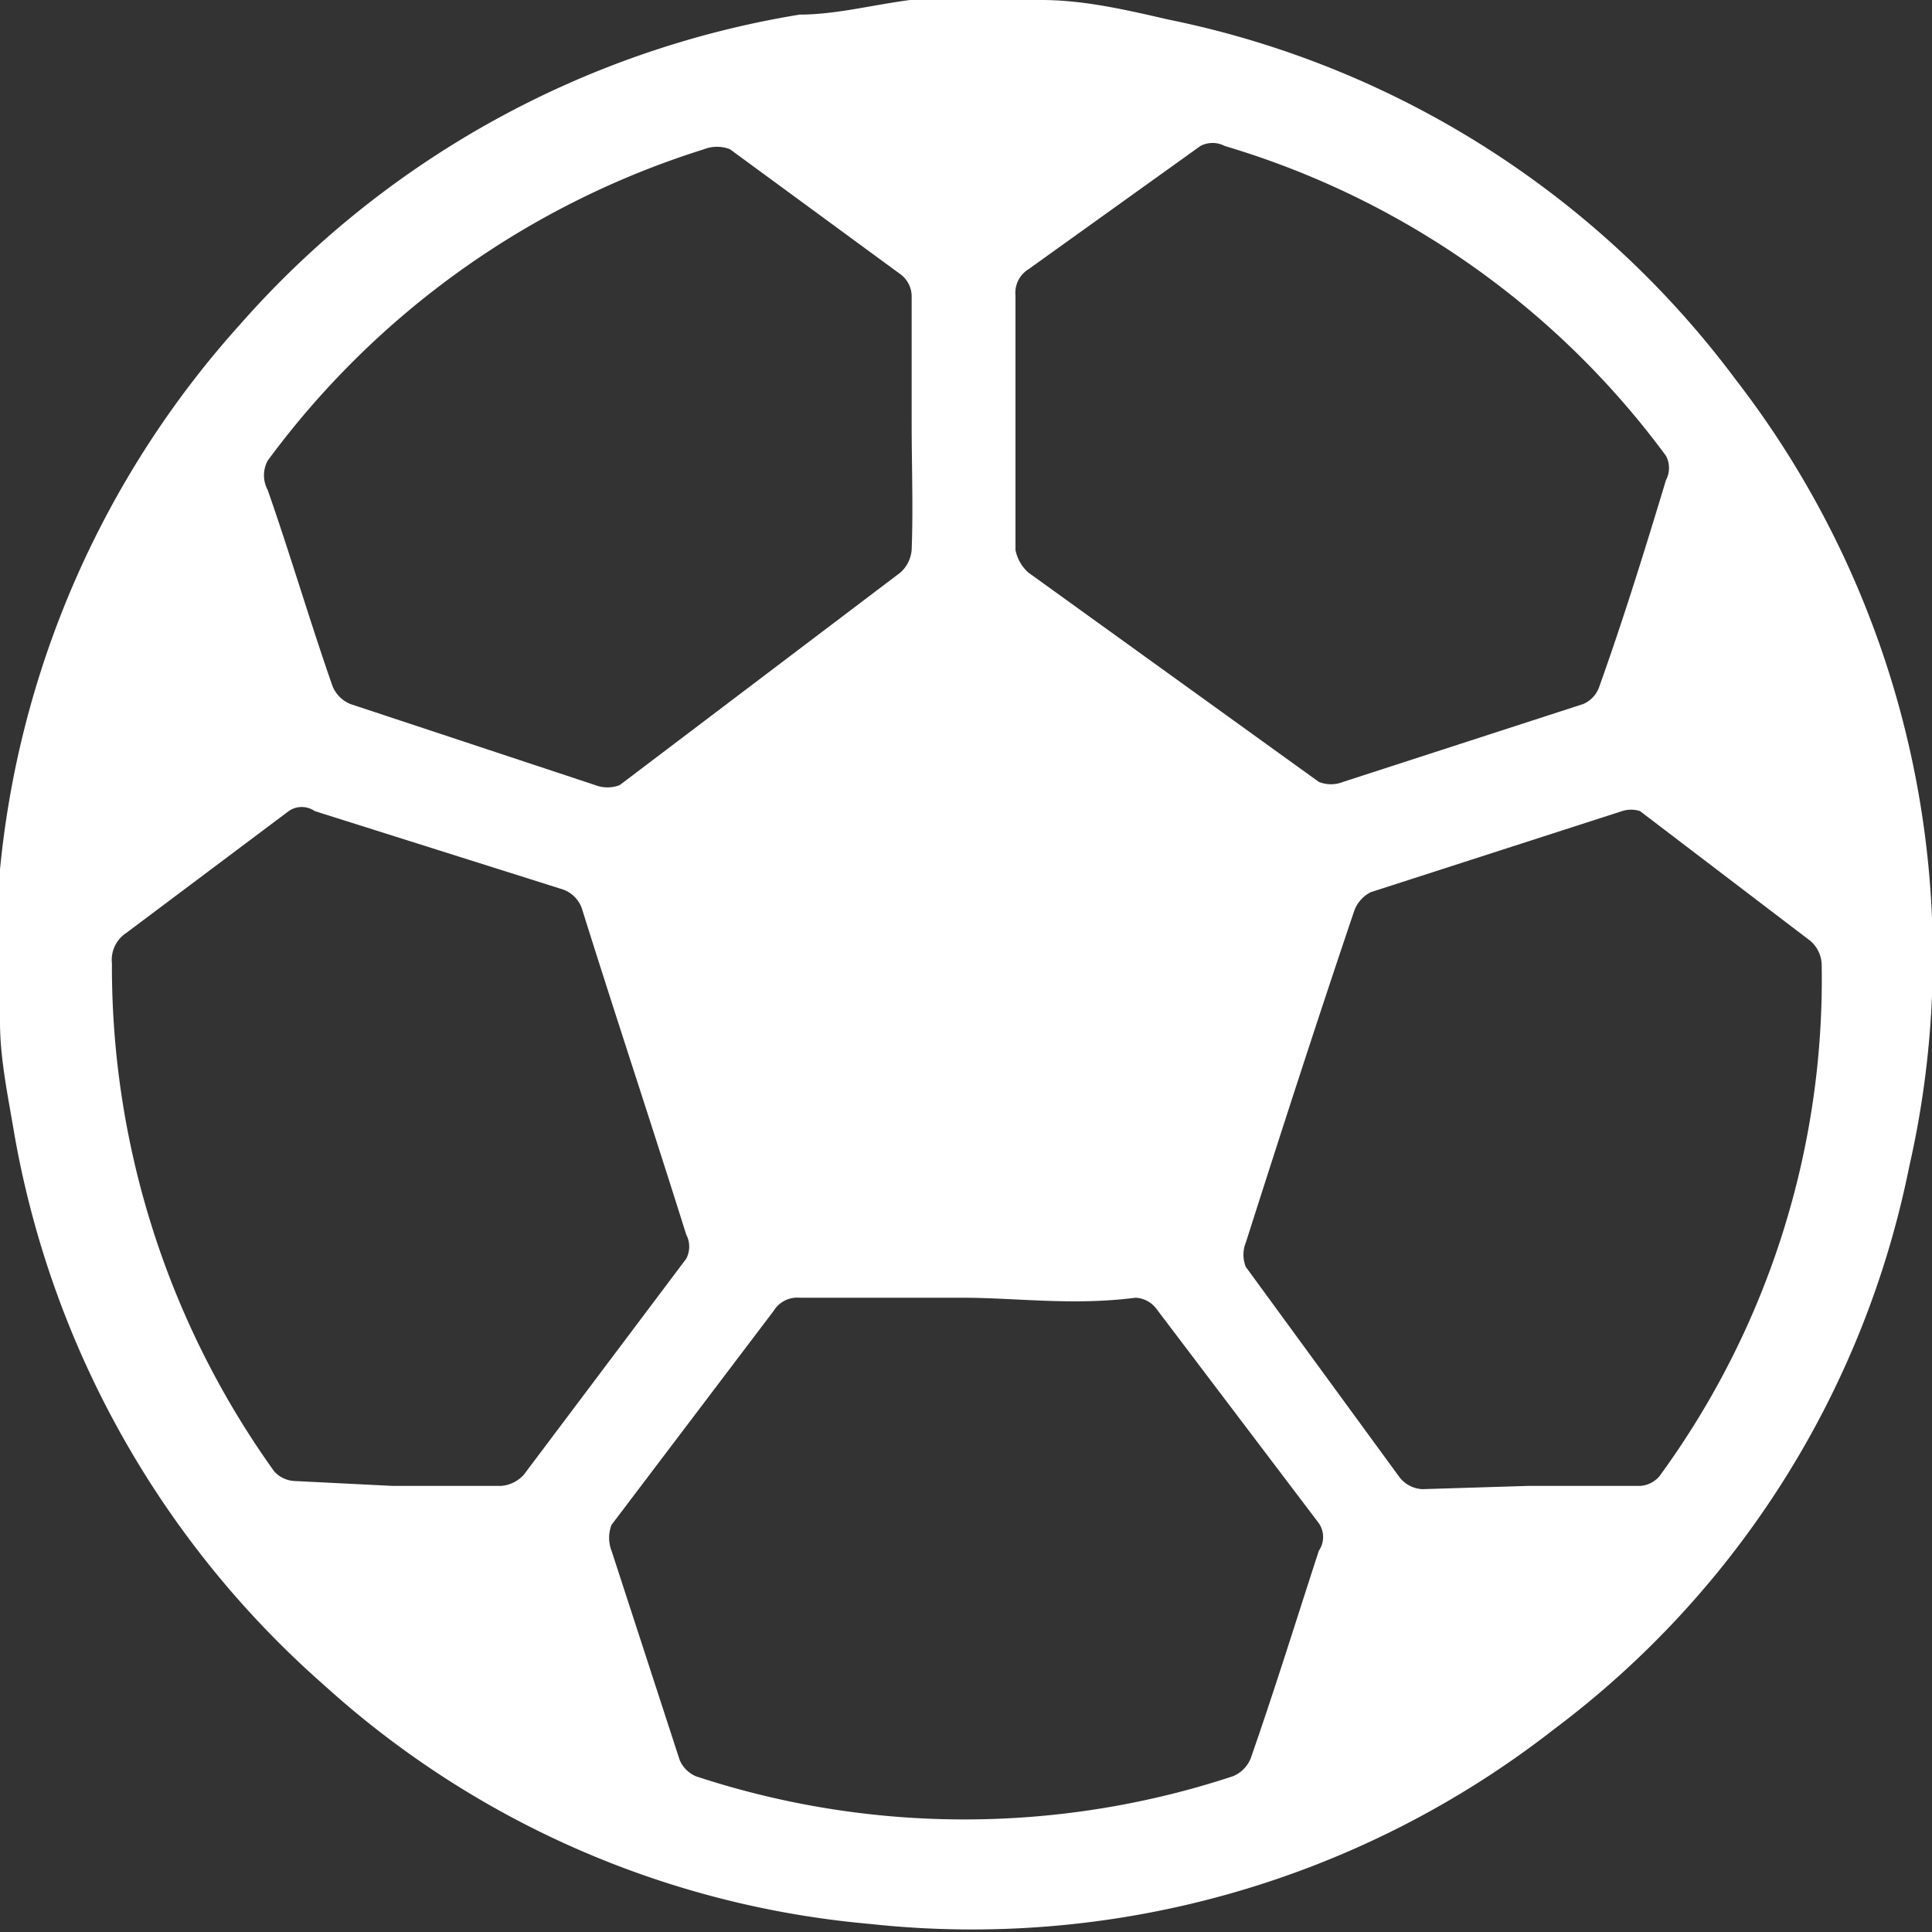 <svg xmlns="http://www.w3.org/2000/svg" viewBox="0 0 11.91 11.91"><rect x="0" y="0" width="11.91" height="11.91" fill="#333333" stroke="none"/><defs><style>.cls-1{fill:#fff;}</style></defs><title>Asset 5</title><g id="Layer_2" data-name="Layer 2"><g id="Camada_2" data-name="Camada 2"><path class="cls-1" d="M0,6.3V5.61l0-.25A5.86,5.86,0,0,1,1.48,2,5.85,5.85,0,0,1,4.93.09c.22,0,.45-.06.68-.09H6.3l.12,0c.26,0,.52.06.78.12a5.8,5.8,0,0,1,3.5,2.22,5.82,5.82,0,0,1,1.07,4.85,5.75,5.75,0,0,1-2.19,3.47,5.83,5.83,0,0,1-4.22,1.2A5.76,5.76,0,0,1,2,10.39,5.87,5.87,0,0,1,.09,7C.05,6.76,0,6.53,0,6.3ZM5.93,8c-.35,0-.69,0-1,0a.17.17,0,0,0-.16.08l-1,1.32a.22.22,0,0,0,0,.16l.42,1.29a.19.19,0,0,0,.1.1,5.28,5.28,0,0,0,3.31,0,.2.2,0,0,0,.11-.11c.15-.43.28-.85.42-1.28a.15.15,0,0,0,0-.17l-1-1.32A.17.17,0,0,0,7,8C6.61,8.05,6.27,8,5.93,8ZM9.42,9.16h.69a.17.17,0,0,0,.12-.06,5.19,5.19,0,0,0,1-3.15.2.2,0,0,0-.07-.15L10.11,5A.18.18,0,0,0,10,5l-1.55.5a.21.21,0,0,0-.1.11c-.23.68-.45,1.36-.67,2.05a.2.2,0,0,0,0,.15l.95,1.3a.19.19,0,0,0,.14.07Zm-7,0h.67a.21.21,0,0,0,.14-.07l1-1.33a.16.16,0,0,0,0-.15c-.21-.67-.43-1.33-.64-2a.19.19,0,0,0-.13-.13L1.94,5a.14.14,0,0,0-.16,0l-1,.75a.2.2,0,0,0-.09.19,5.34,5.34,0,0,0,1,3.13.18.18,0,0,0,.13.06ZM6.26,2.61v.78a.25.25,0,0,0,.08.14L8.13,4.82a.2.2,0,0,0,.15,0l1.48-.48a.18.18,0,0,0,.1-.11c.15-.42.28-.84.41-1.27a.16.16,0,0,0,0-.15A5.22,5.22,0,0,0,7.55.9a.16.16,0,0,0-.15,0l-1.06.76a.17.17,0,0,0-.08.16Zm-.64,0c0-.26,0-.52,0-.78a.17.17,0,0,0-.07-.14L4.5.92a.22.22,0,0,0-.16,0A5.31,5.31,0,0,0,1.65,2.84a.19.19,0,0,0,0,.18c.14.4.26.81.4,1.21a.2.2,0,0,0,.11.11l1.51.5a.21.21,0,0,0,.15,0L5.55,3.53a.21.21,0,0,0,.07-.14C5.63,3.13,5.62,2.87,5.62,2.61Z"/></g></g></svg>